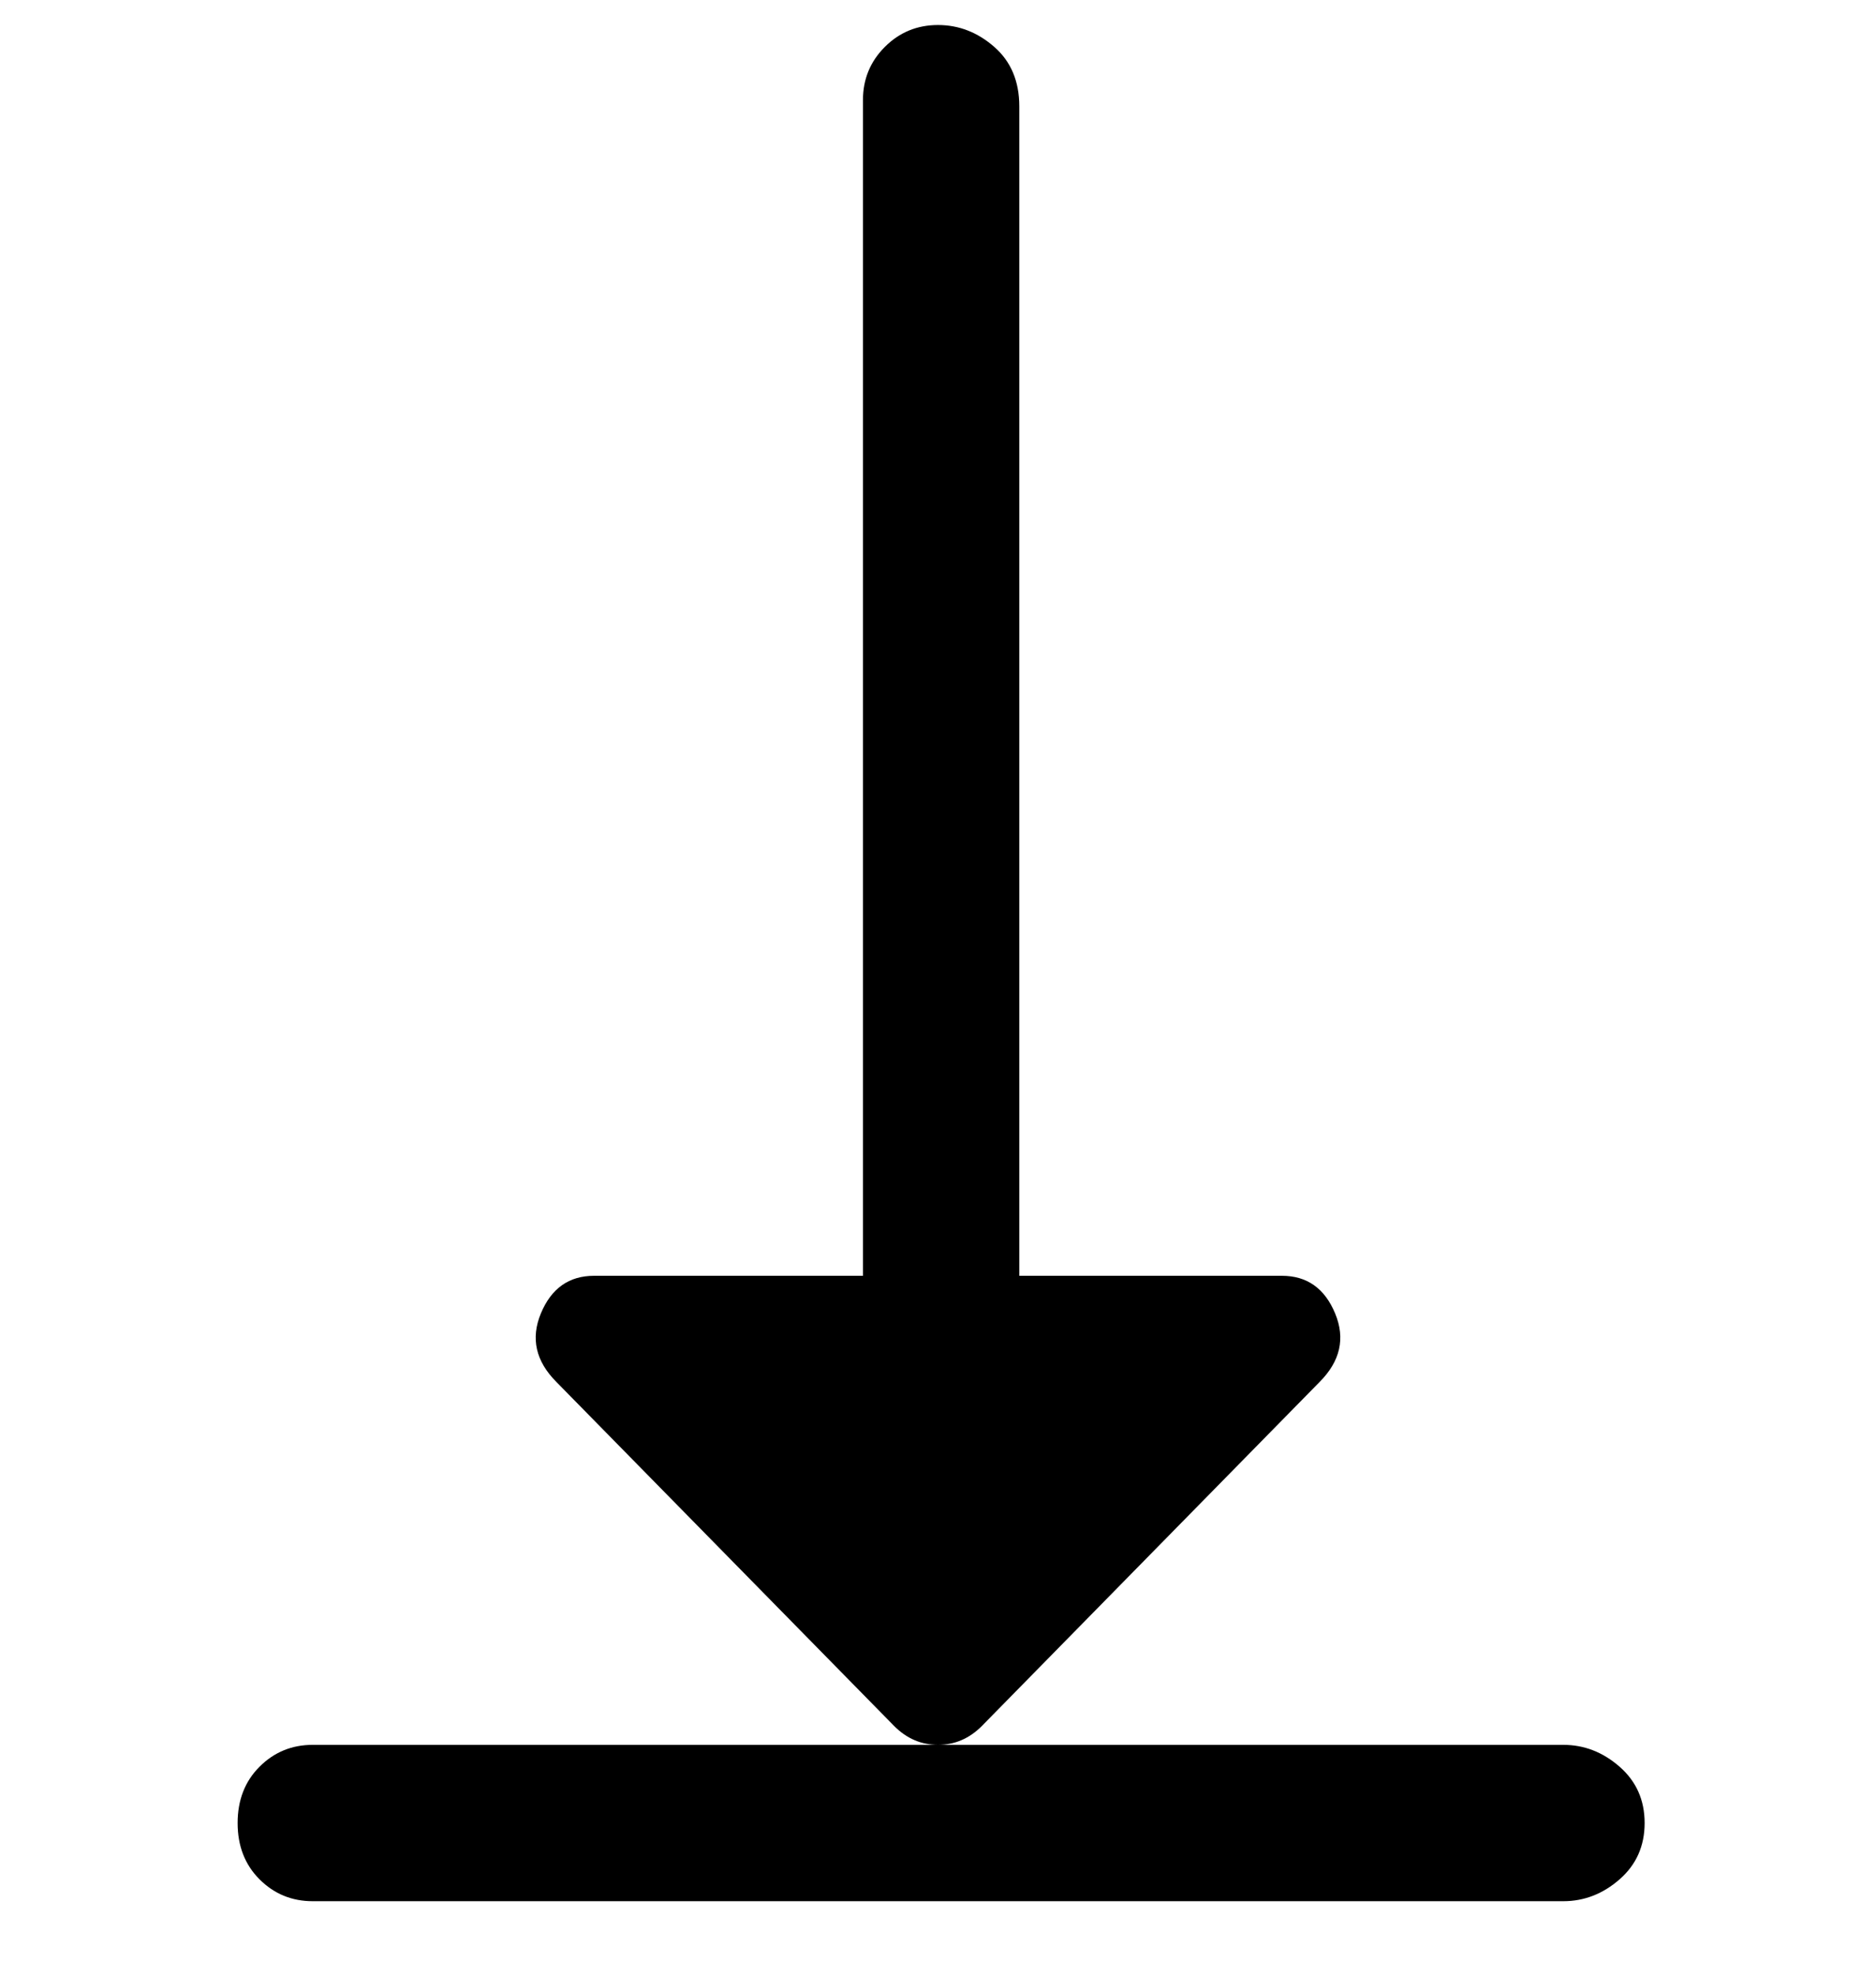 <svg viewBox="0 0 300 316" xmlns="http://www.w3.org/2000/svg"><path d="M157 276q-3 3-7 3t-7-3l-54-55q-5-5-2.5-11t8.5-6h43V16q0-5 3.5-8.5T150 4q5 0 9 3.5t4 9.5v187h42q6 0 8.5 6t-2.5 11l-54 55zm93 3H50q-5 0-8.5 3.5t-3.5 9q0 5.5 3.5 9T50 304h200q5 0 9-3.5t4-9q0-5.5-4-9t-9-3.5z"/></svg>